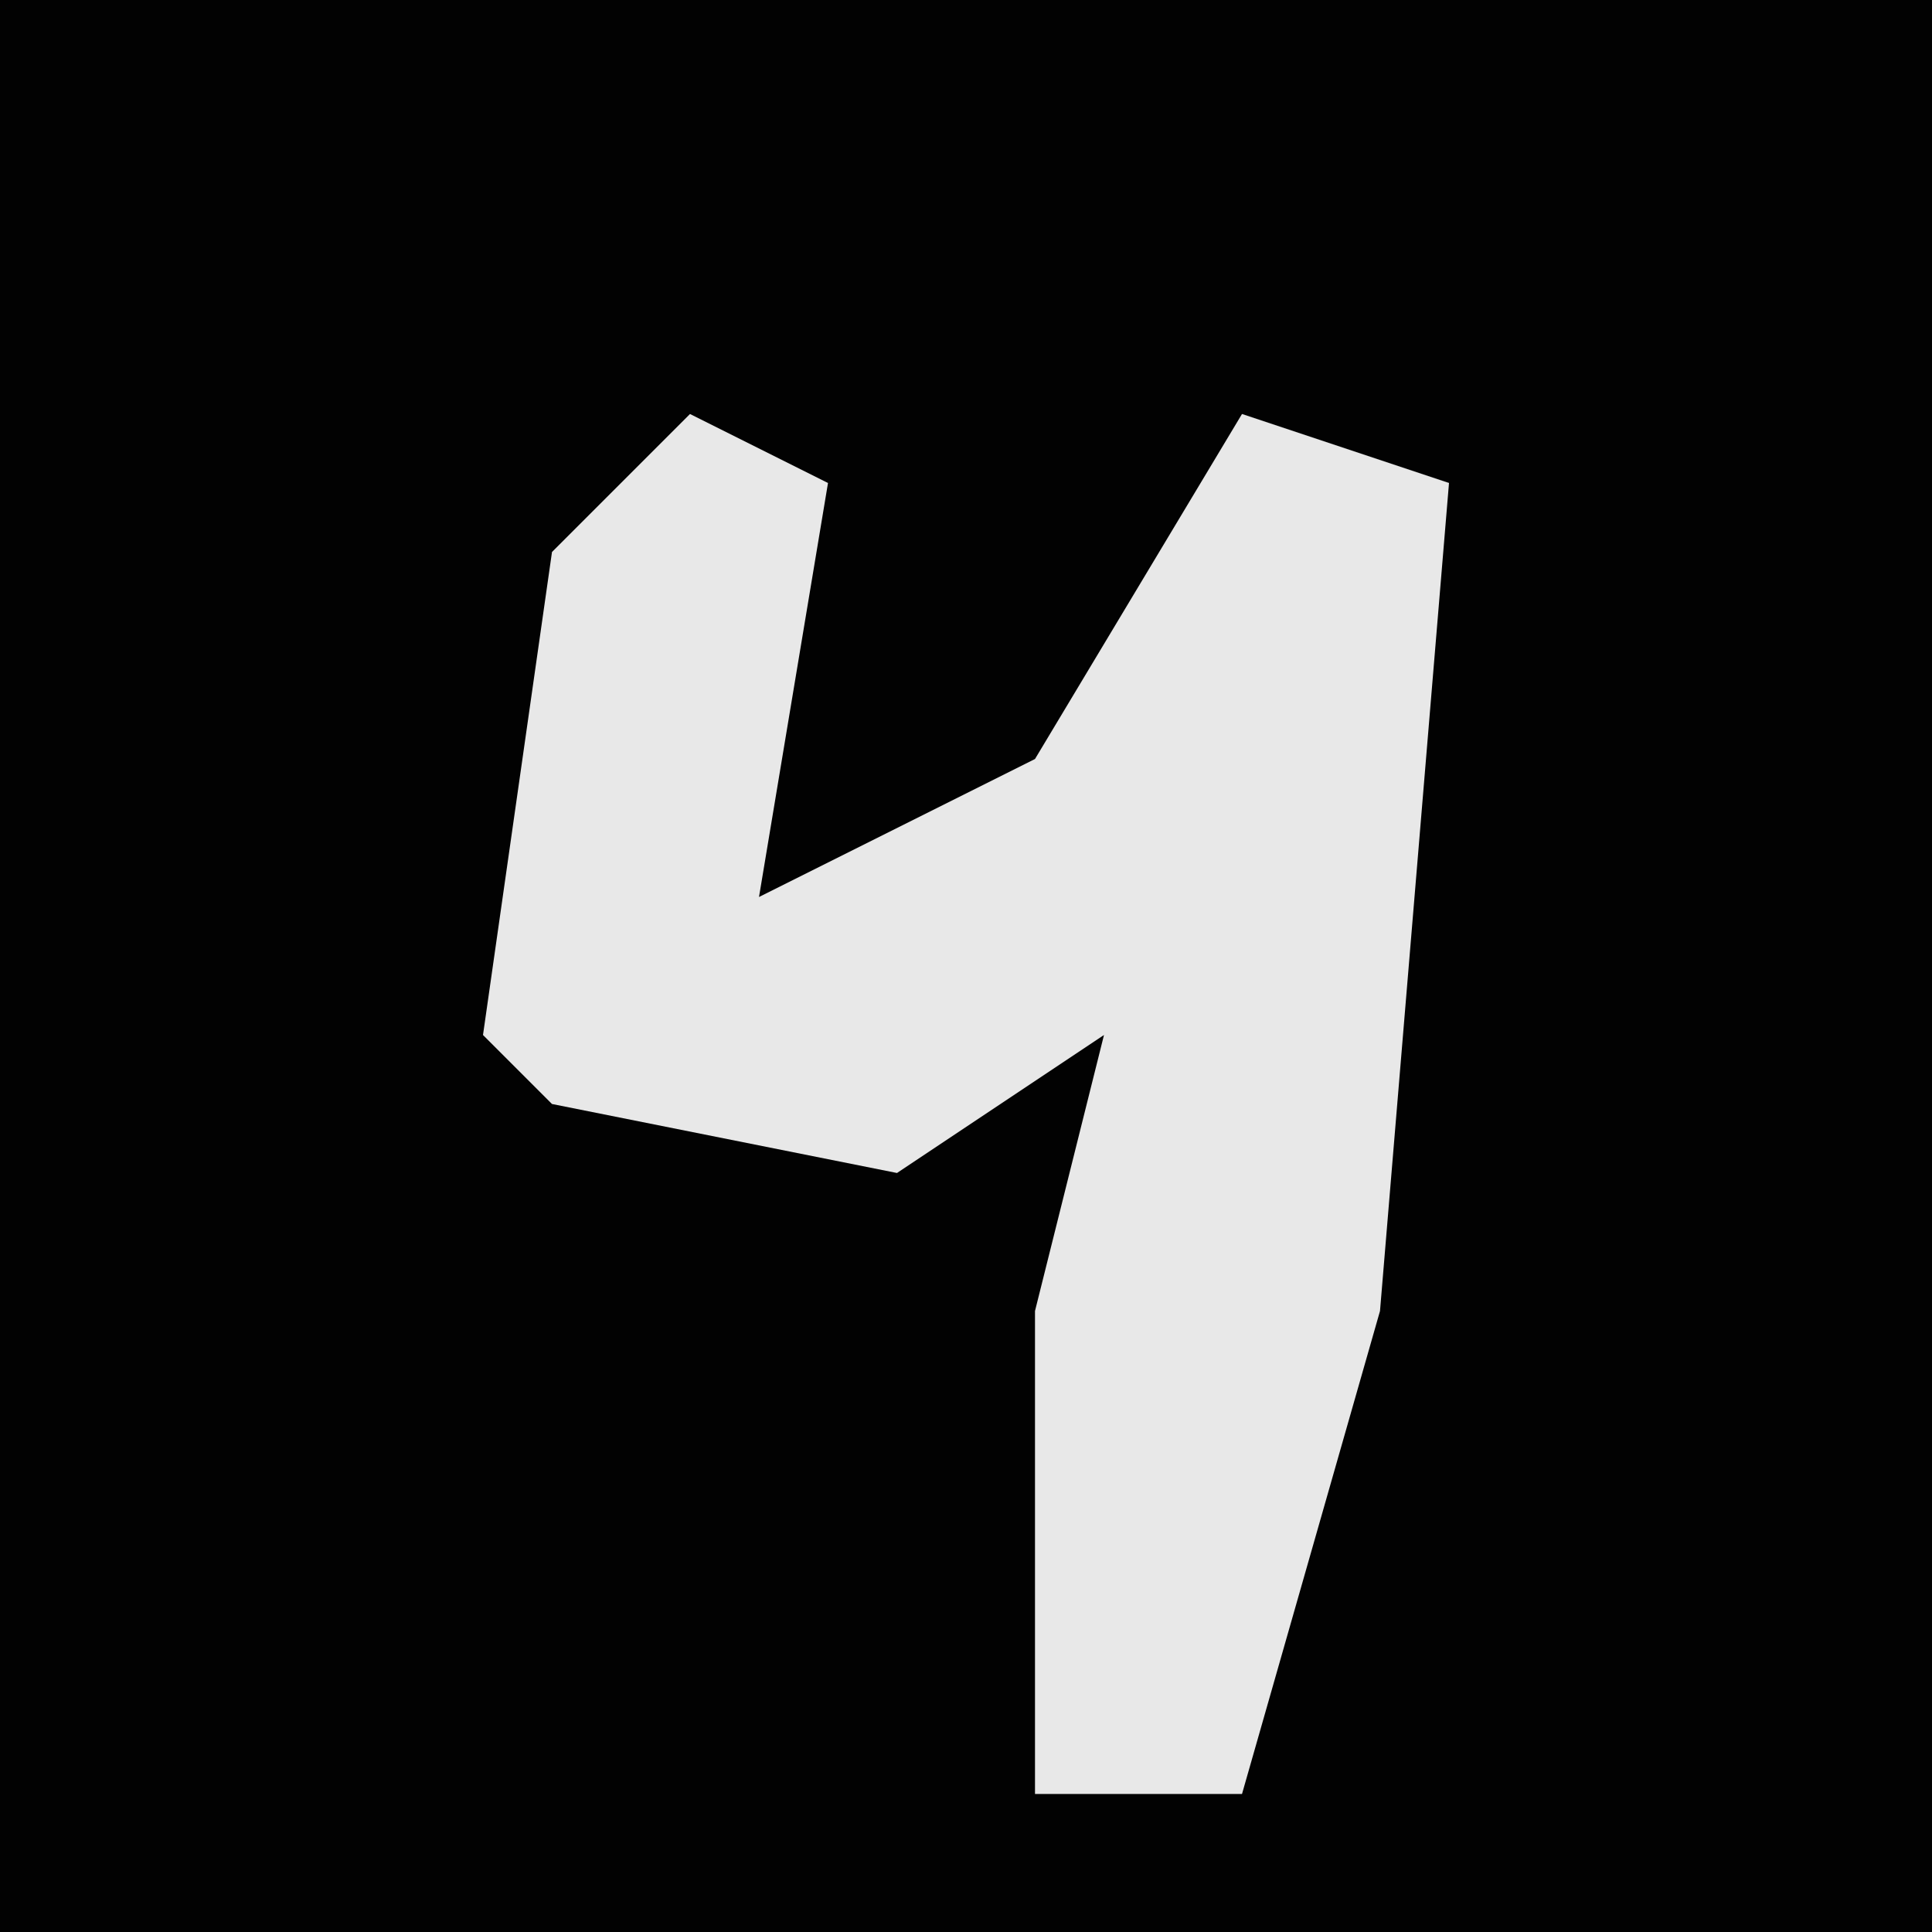 <?xml version="1.0" encoding="UTF-8"?>
<svg version="1.1" xmlns="http://www.w3.org/2000/svg" width="28" height="28">
<path d="M0,0 L28,0 L28,28 L0,28 Z " fill="#020202" transform="translate(0,0)"/>
<path d="M0,0 L2,1 L1,7 L5,5 L8,0 L11,1 L10,13 L8,20 L5,20 L5,13 L6,9 L3,11 L-2,10 L-3,9 L-2,2 Z " fill="#E8E8E8" transform="translate(10,6)"/>
</svg>

